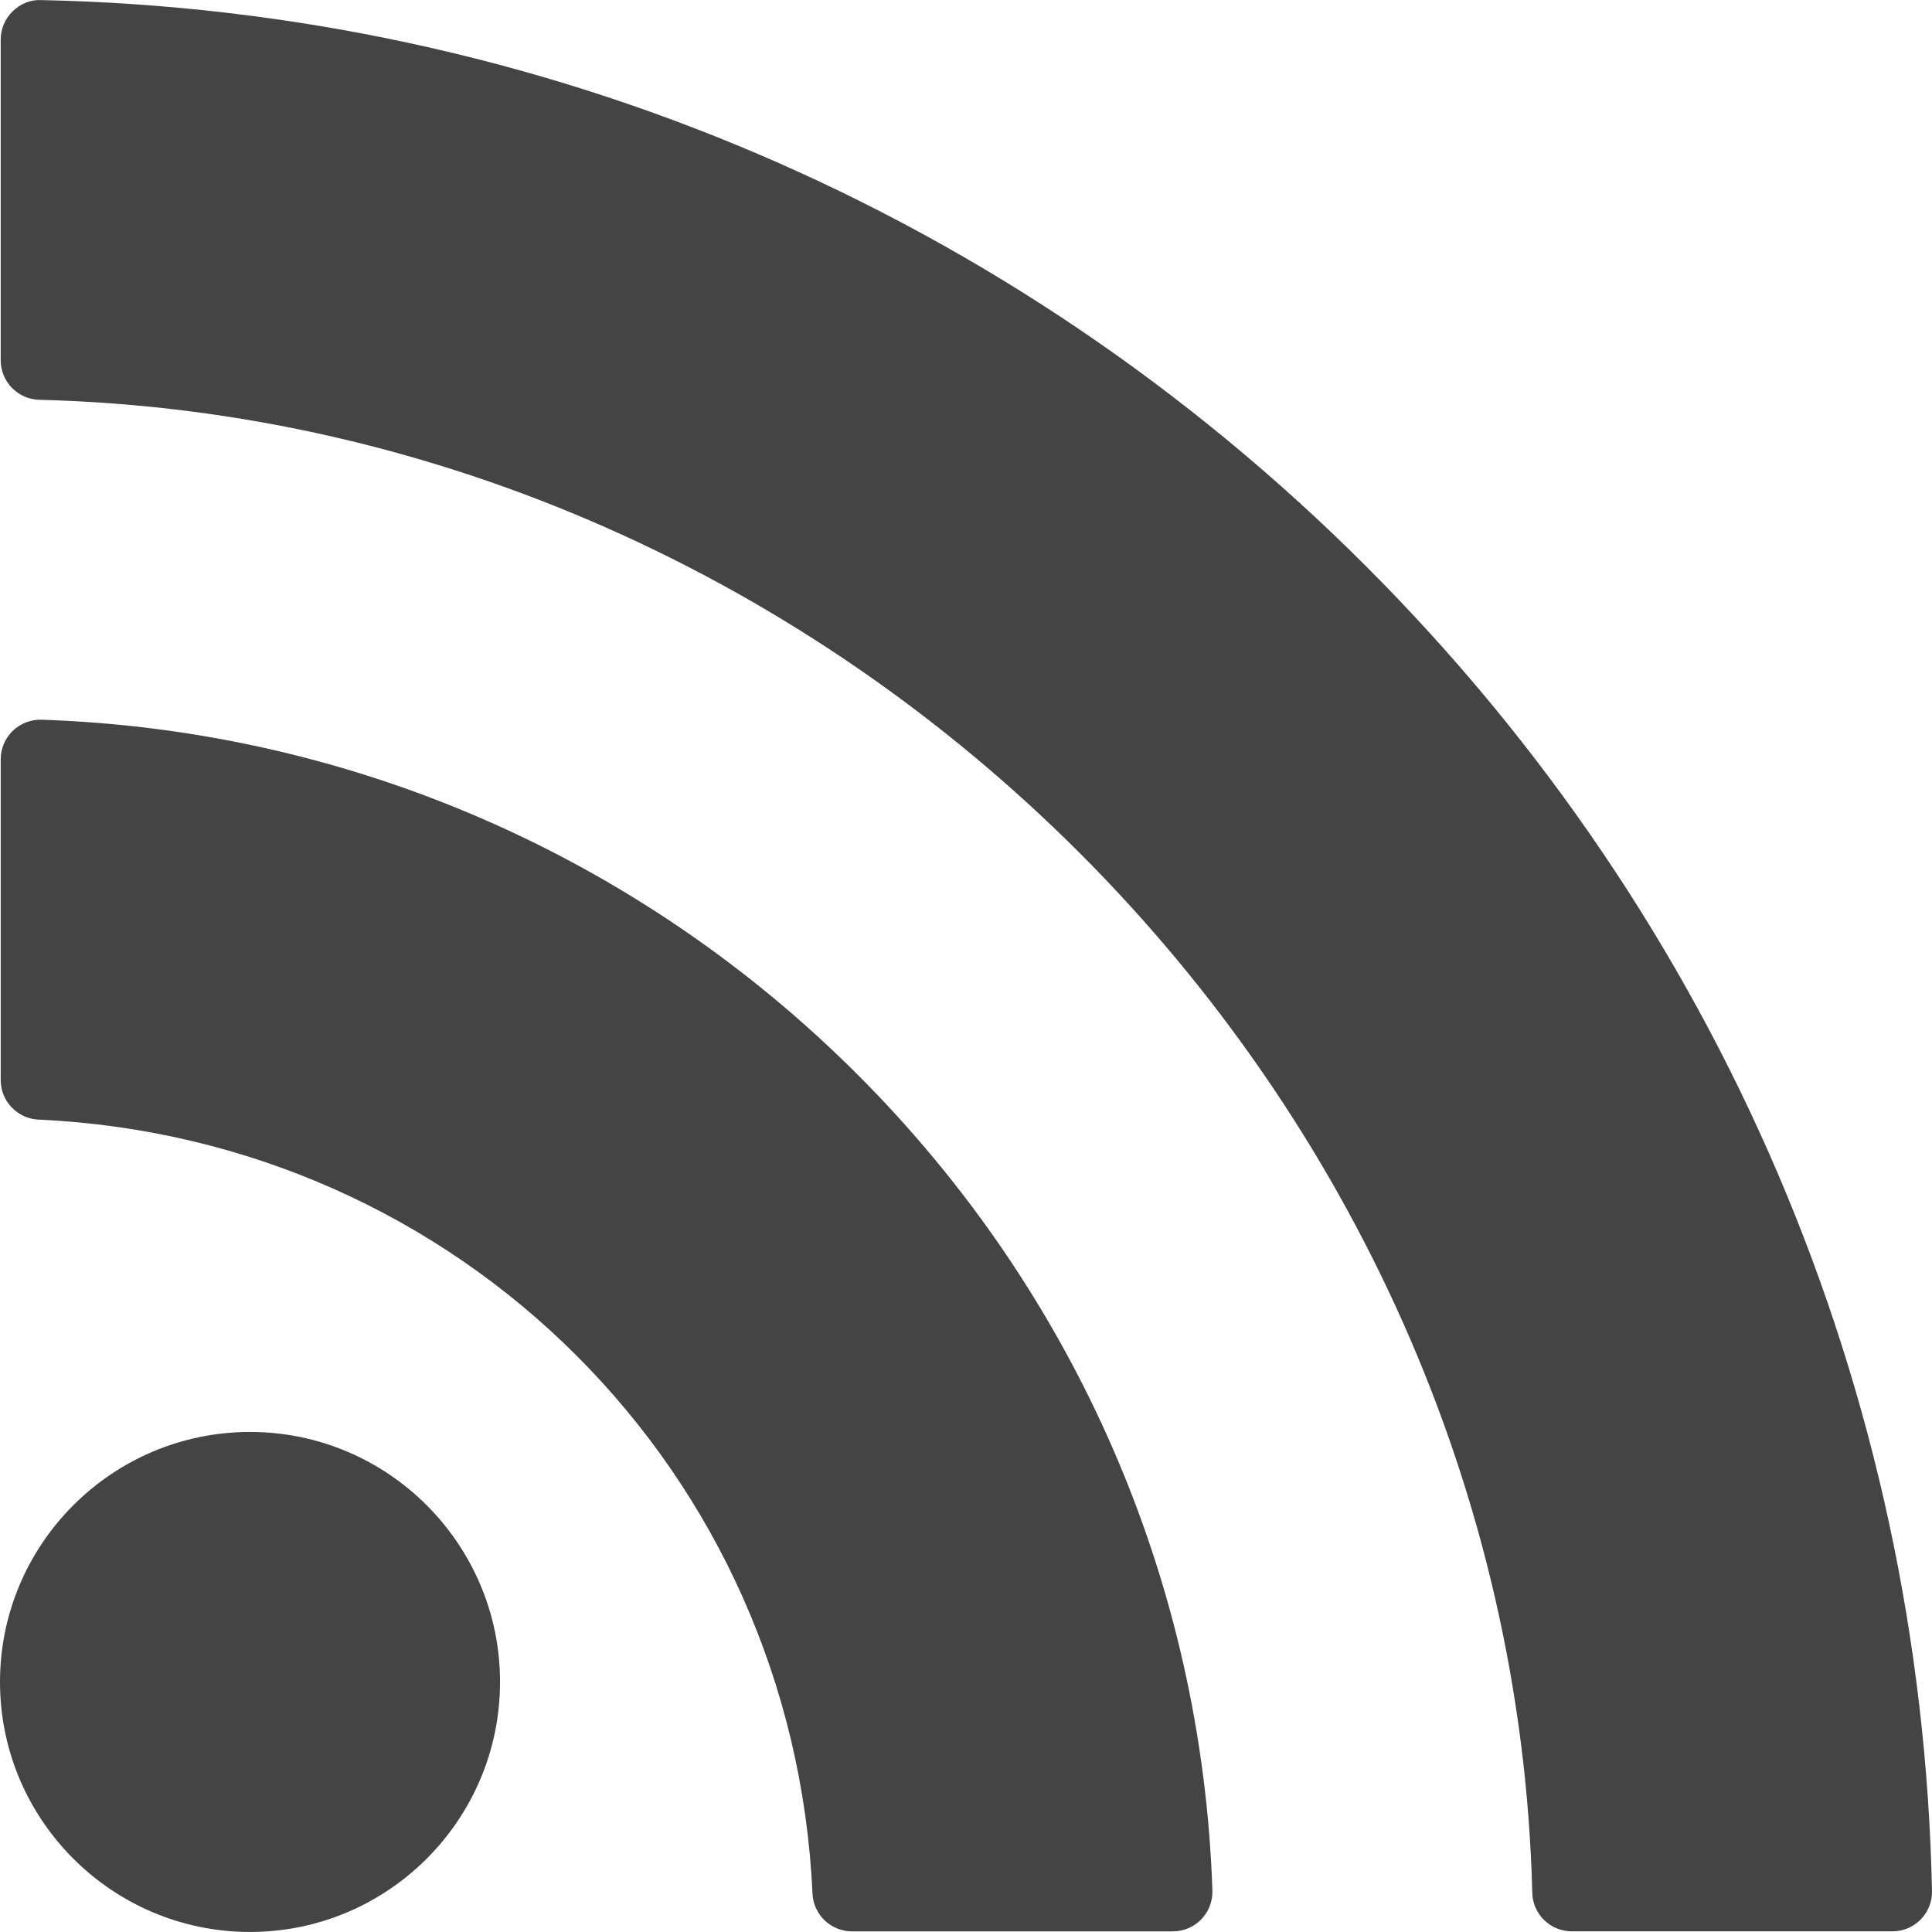 <?xml version="1.0" encoding="iso-8859-1"?>
<!-- Generator: Adobe Illustrator 16.0.0, SVG Export Plug-In . SVG Version: 6.00 Build 0)  -->
<!DOCTYPE svg PUBLIC "-//W3C//DTD SVG 1.1//EN" "http://www.w3.org/Graphics/SVG/1.1/DTD/svg11.dtd">
<svg version="1.1" id="Capa_1" xmlns="http://www.w3.org/2000/svg" xmlns:xlink="http://www.w3.org/1999/xlink" x="0px" y="0px"
	 width="97.668px" height="97.667px" viewBox="0 0 97.668 97.667" style="enable-background:new 0 0 97.668 97.667;"
	 xml:space="preserve" fill="#444">
<g>
	<g>
		<path d="M12.639,72.389C5.67,72.389,0,78.059,0,85.028s5.67,12.638,12.639,12.638c6.969,0,12.639-5.669,12.639-12.638
			S19.607,72.389,12.639,72.389z"/>
		<path d="M2.102,36.384c-0.545-0.013-1.066,0.184-1.457,0.562c-0.39,0.377-0.609,0.896-0.609,1.438v16.217
			c0,1.068,0.841,1.948,1.909,1.998c21.334,0.973,38.156,17.795,39.129,39.129c0.049,1.067,0.929,1.908,1.998,1.908H59.29
			c0.542,0,1.062-0.22,1.438-0.608s0.578-0.916,0.562-1.457c-0.517-15.548-6.888-30.197-17.938-41.248
			C32.3,43.272,17.651,36.902,2.102,36.384z"/>
		<path d="M69.053,28.62C51.119,10.688,27.334,0.524,2.076,0.004c-0.54-0.026-1.058,0.194-1.44,0.571
			C0.252,0.952,0.035,1.466,0.035,2.003v16.208c0,1.085,0.865,1.972,1.95,2c40.601,1.02,74.458,34.878,75.476,75.475
			c0.025,1.085,0.914,1.949,1.999,1.949h16.208c0.537,0,1.053-0.216,1.43-0.601c0.375-0.384,0.582-0.903,0.57-1.441
			C97.146,70.334,86.982,46.548,69.053,28.62z"/>
	</g>
</g>
<g>
</g>
<g>
</g>
<g>
</g>
<g>
</g>
<g>
</g>
<g>
</g>
<g>
</g>
<g>
</g>
<g>
</g>
<g>
</g>
<g>
</g>
<g>
</g>
<g>
</g>
<g>
</g>
<g>
</g>
</svg>
